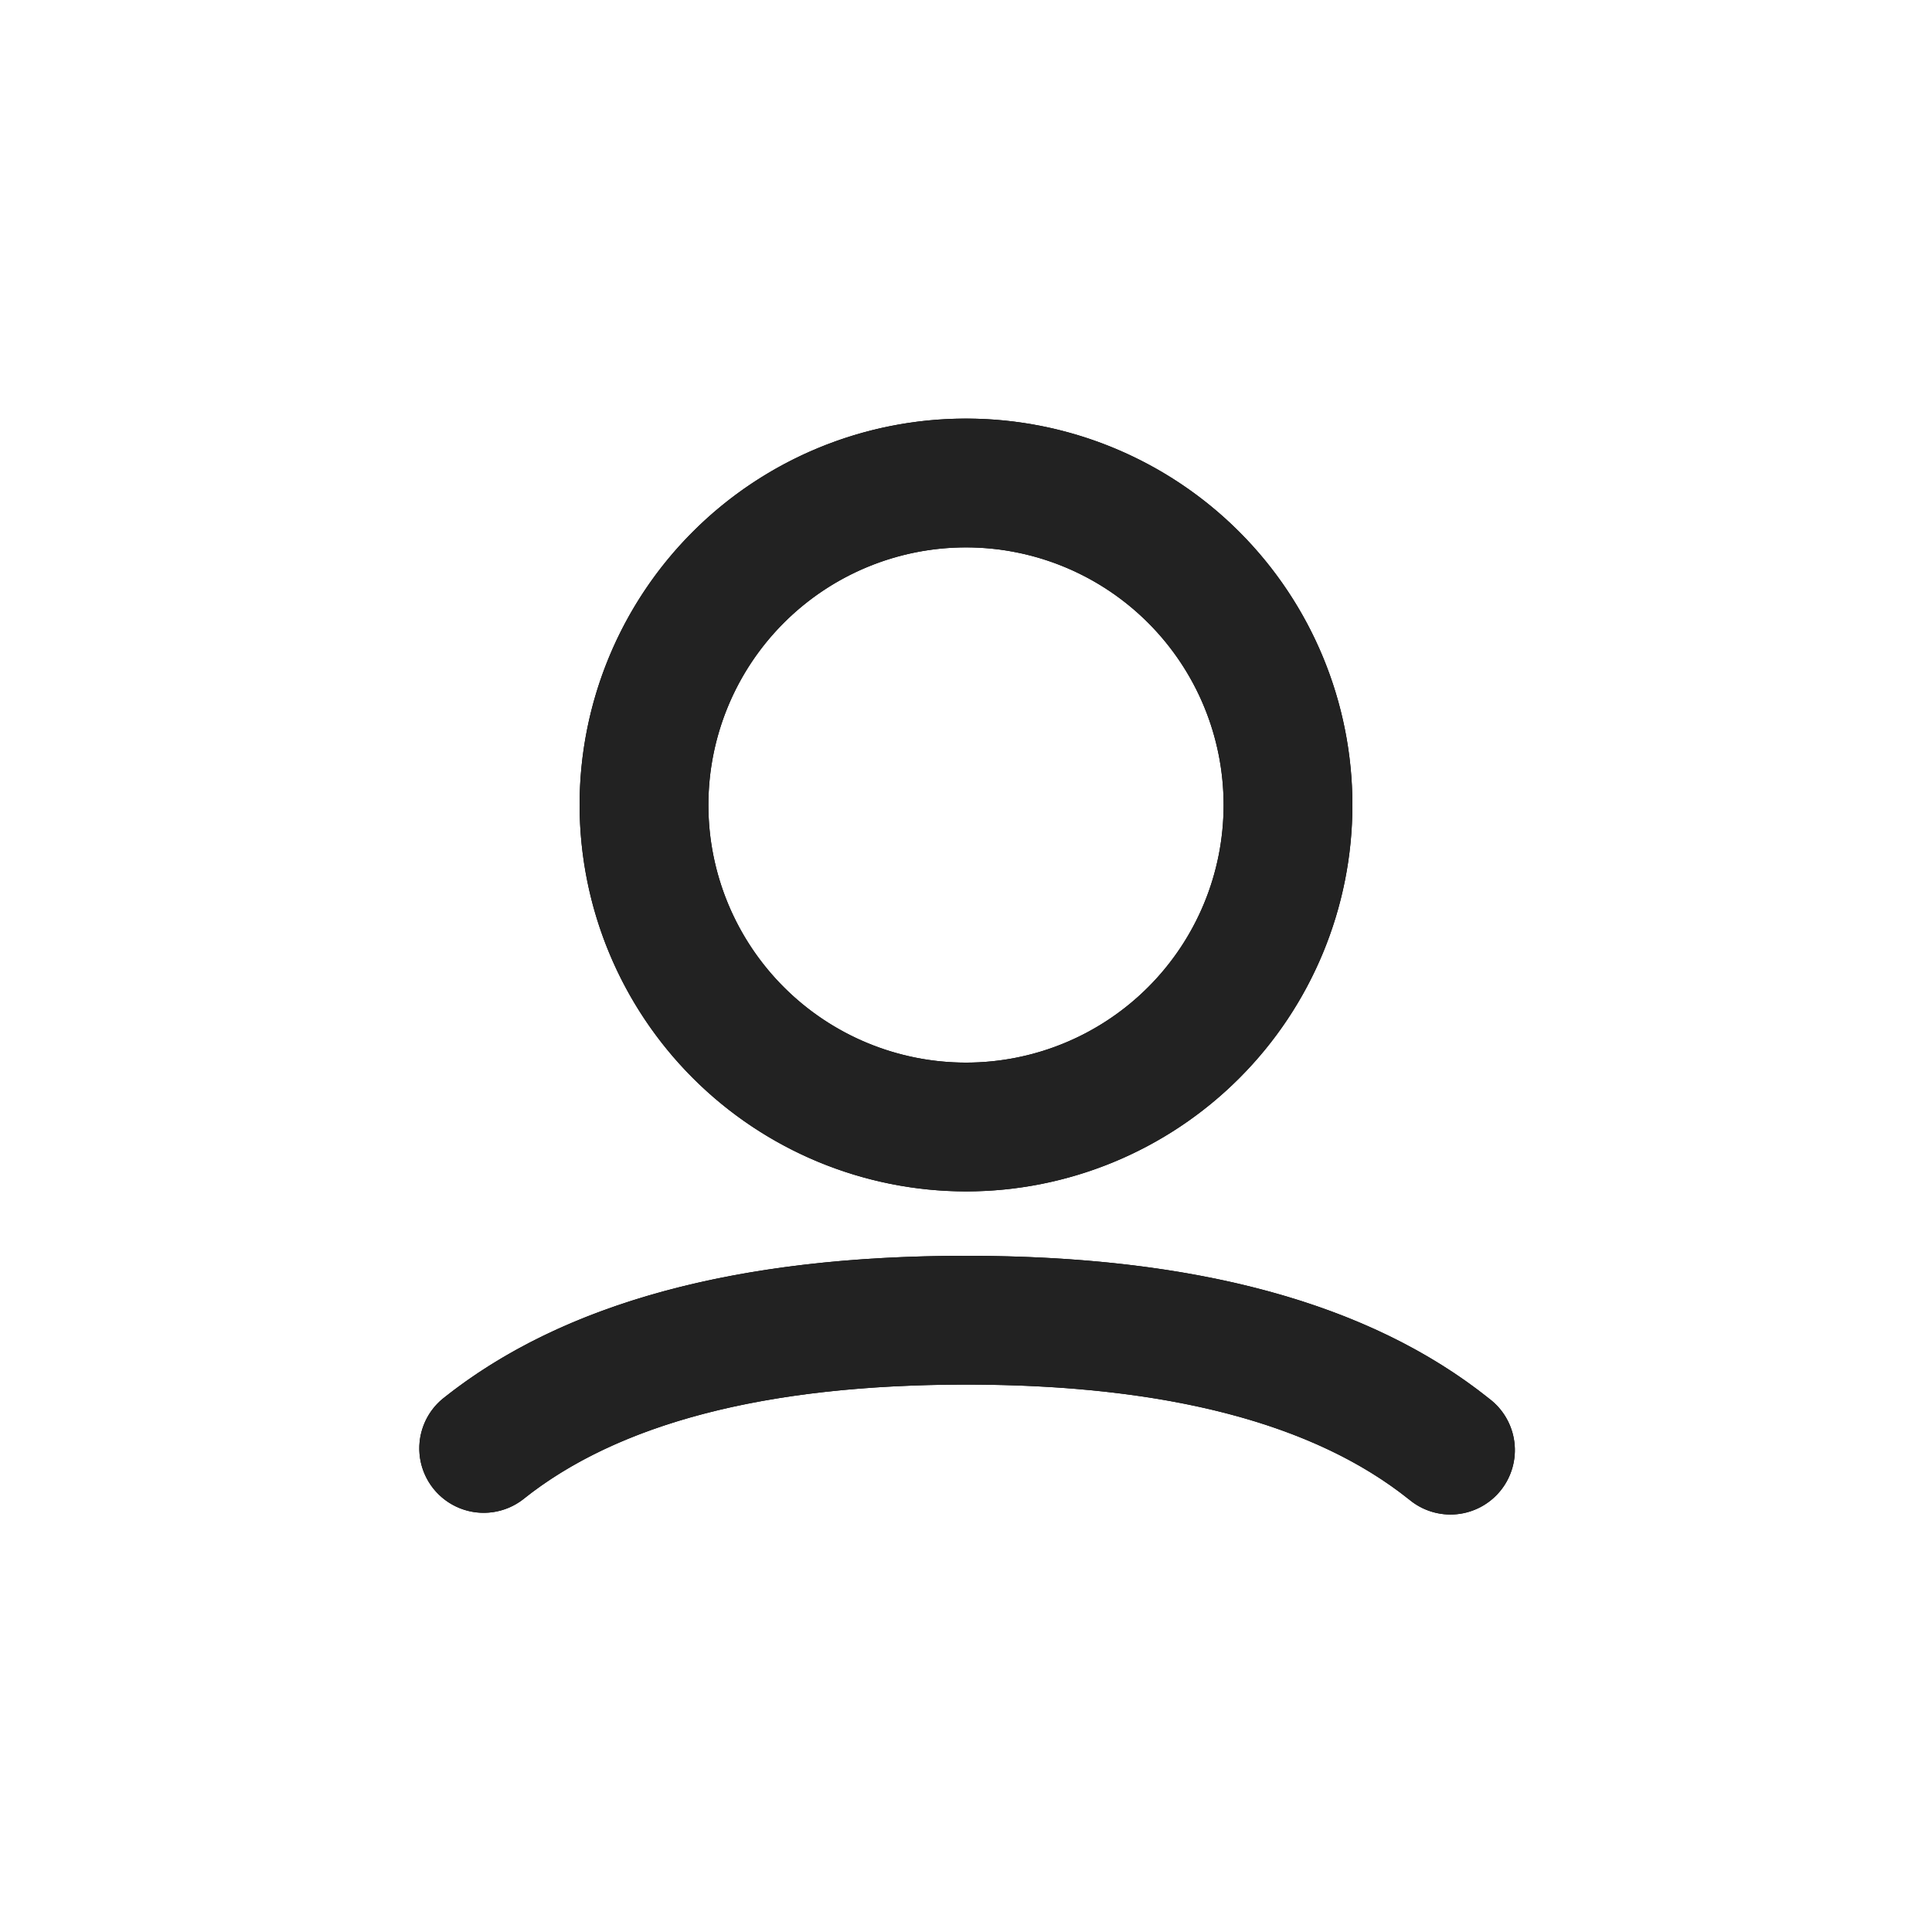 <svg id="ico-myinfo" xmlns="http://www.w3.org/2000/svg" xmlns:xlink="http://www.w3.org/1999/xlink" width="30" height="30" viewBox="0 0 30 30">
  <defs>
    <clipPath id="clip-path">
      <path id="Combined_Shape" data-name="Combined Shape" d="M15.376,16.781C13.911,15.61,11.626,15,8.5,15s-5.411.609-6.875,1.78A1,1,0,0,1,.375,15.219C2.245,13.724,4.959,13,8.5,13s6.256.724,8.125,2.219a1,1,0,1,1-1.249,1.561ZM2.5,6a6,6,0,1,1,6,6A6.007,6.007,0,0,1,2.5,6Zm2,0a4,4,0,1,0,4-4A4,4,0,0,0,4.5,6Z" transform="translate(0.5 0.5)"/>
    </clipPath>
  </defs>
  <rect id="Rectangle" width="30" height="30" fill="none"/>
  <rect id="Rectangle-2" data-name="Rectangle" width="20" height="20" transform="translate(5 5)" fill="none"/>
  <g id="ic" transform="translate(6 6)">
    <path id="Combined_Shape-2" data-name="Combined Shape" d="M15.376,16.781C13.911,15.61,11.626,15,8.5,15s-5.411.609-6.875,1.78A1,1,0,0,1,.375,15.219C2.245,13.724,4.959,13,8.5,13s6.256.724,8.125,2.219a1,1,0,1,1-1.249,1.561ZM2.5,6a6,6,0,1,1,6,6A6.007,6.007,0,0,1,2.5,6Zm2,0a4,4,0,1,0,4-4A4,4,0,0,0,4.5,6Z" transform="translate(0.5 0.5)"/>
    <g id="ic-2" data-name="ic" clip-path="url(#clip-path)">
      <rect id="color" width="20" height="20" transform="translate(-1 -1)" fill="#222"/>
    </g>
  </g>
</svg>
